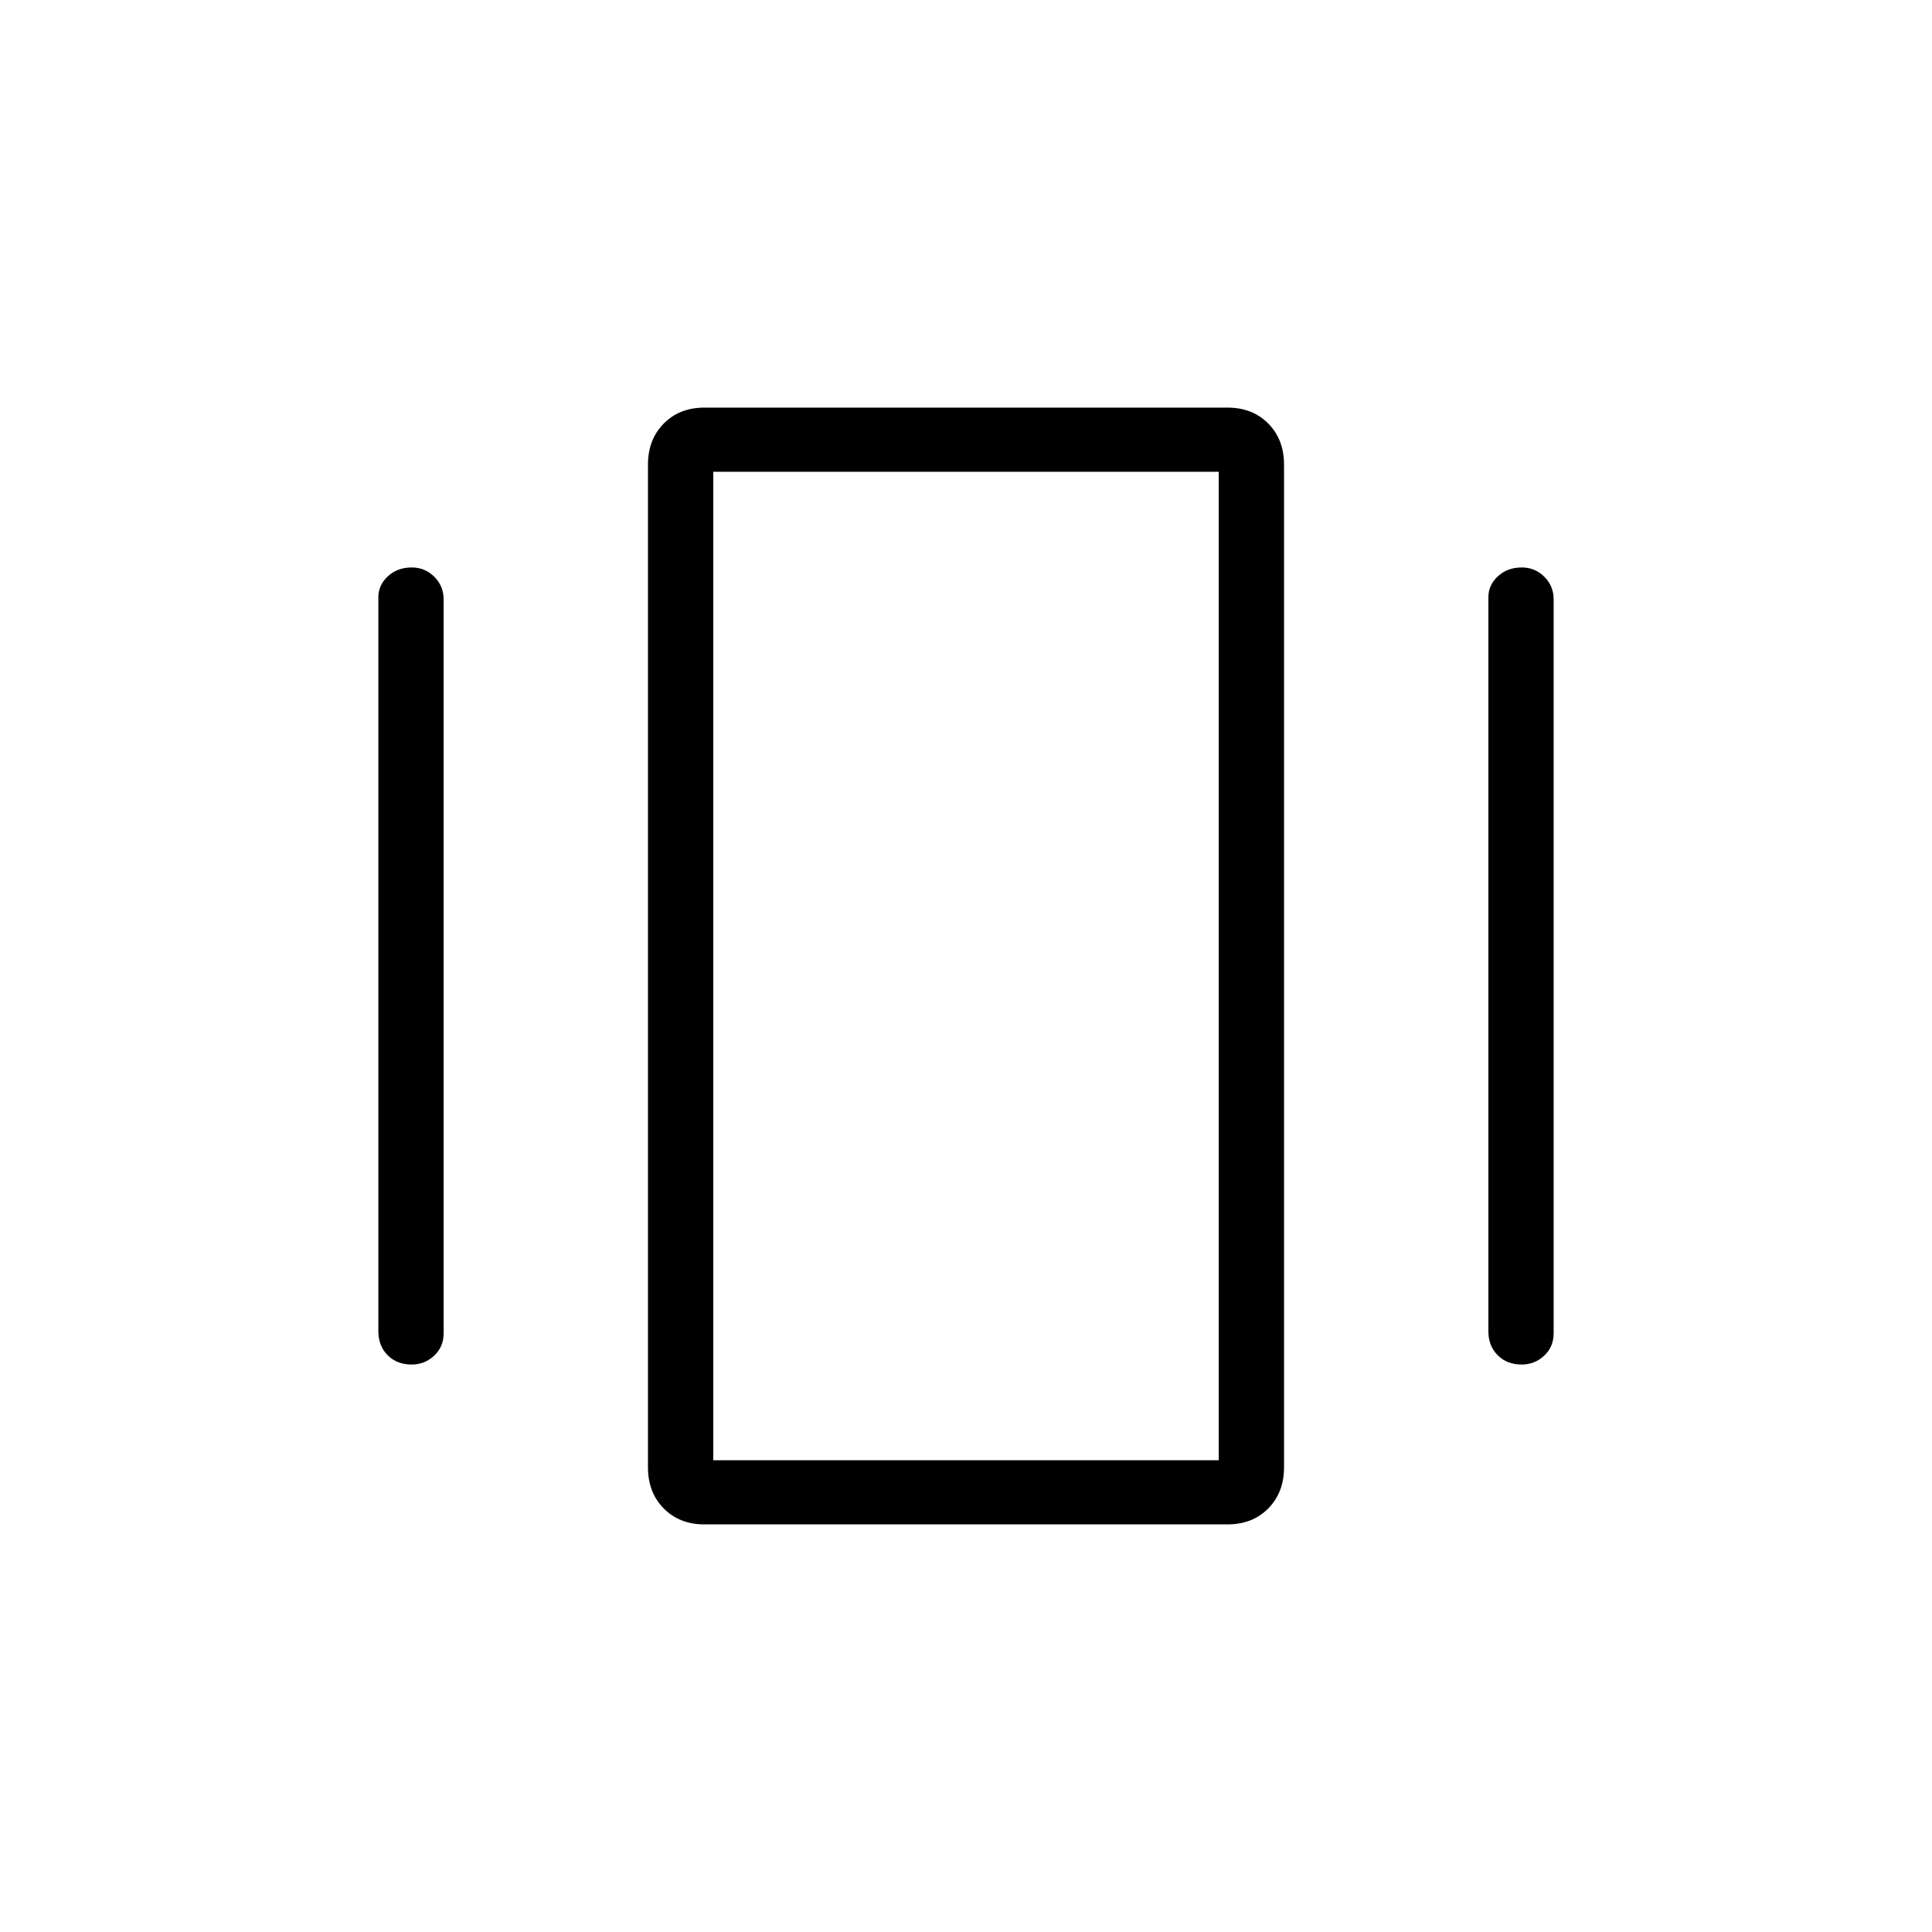 <svg xmlns="http://www.w3.org/2000/svg" height="40" viewBox="0 -960 960 960" width="40"><path d="M350.04-202.54q-12.41 0-20.24-7.92-7.83-7.92-7.83-20.46v-498.16q0-12.54 7.84-20.46 7.83-7.92 20.24-7.92h259.91q12.41 0 20.24 7.92 7.83 7.92 7.83 20.46v498.16q0 12.54-7.84 20.46-7.83 7.92-20.24 7.92H350.04ZM188-298.55v-364.62q0-6.09 4.72-10.47 4.72-4.39 11.88-4.39 6.6 0 11.22 4.64 4.62 4.63 4.62 11.22v364.62q0 6.81-4.72 11.19-4.72 4.39-11.17 4.39-7.32 0-11.94-4.64-4.61-4.63-4.61-11.94Zm551.56 0v-364.62q0-6.09 4.72-10.47 4.72-4.39 11.89-4.39 6.6 0 11.22 4.64 4.61 4.63 4.61 11.22v364.62q0 6.81-4.72 11.19-4.72 4.39-11.17 4.39-7.31 0-11.93-4.64-4.62-4.63-4.62-11.94Zm-385.15 64.14h251.18v-491.18H354.41v491.18Zm0 0v-491.18 491.18Z"/></svg>